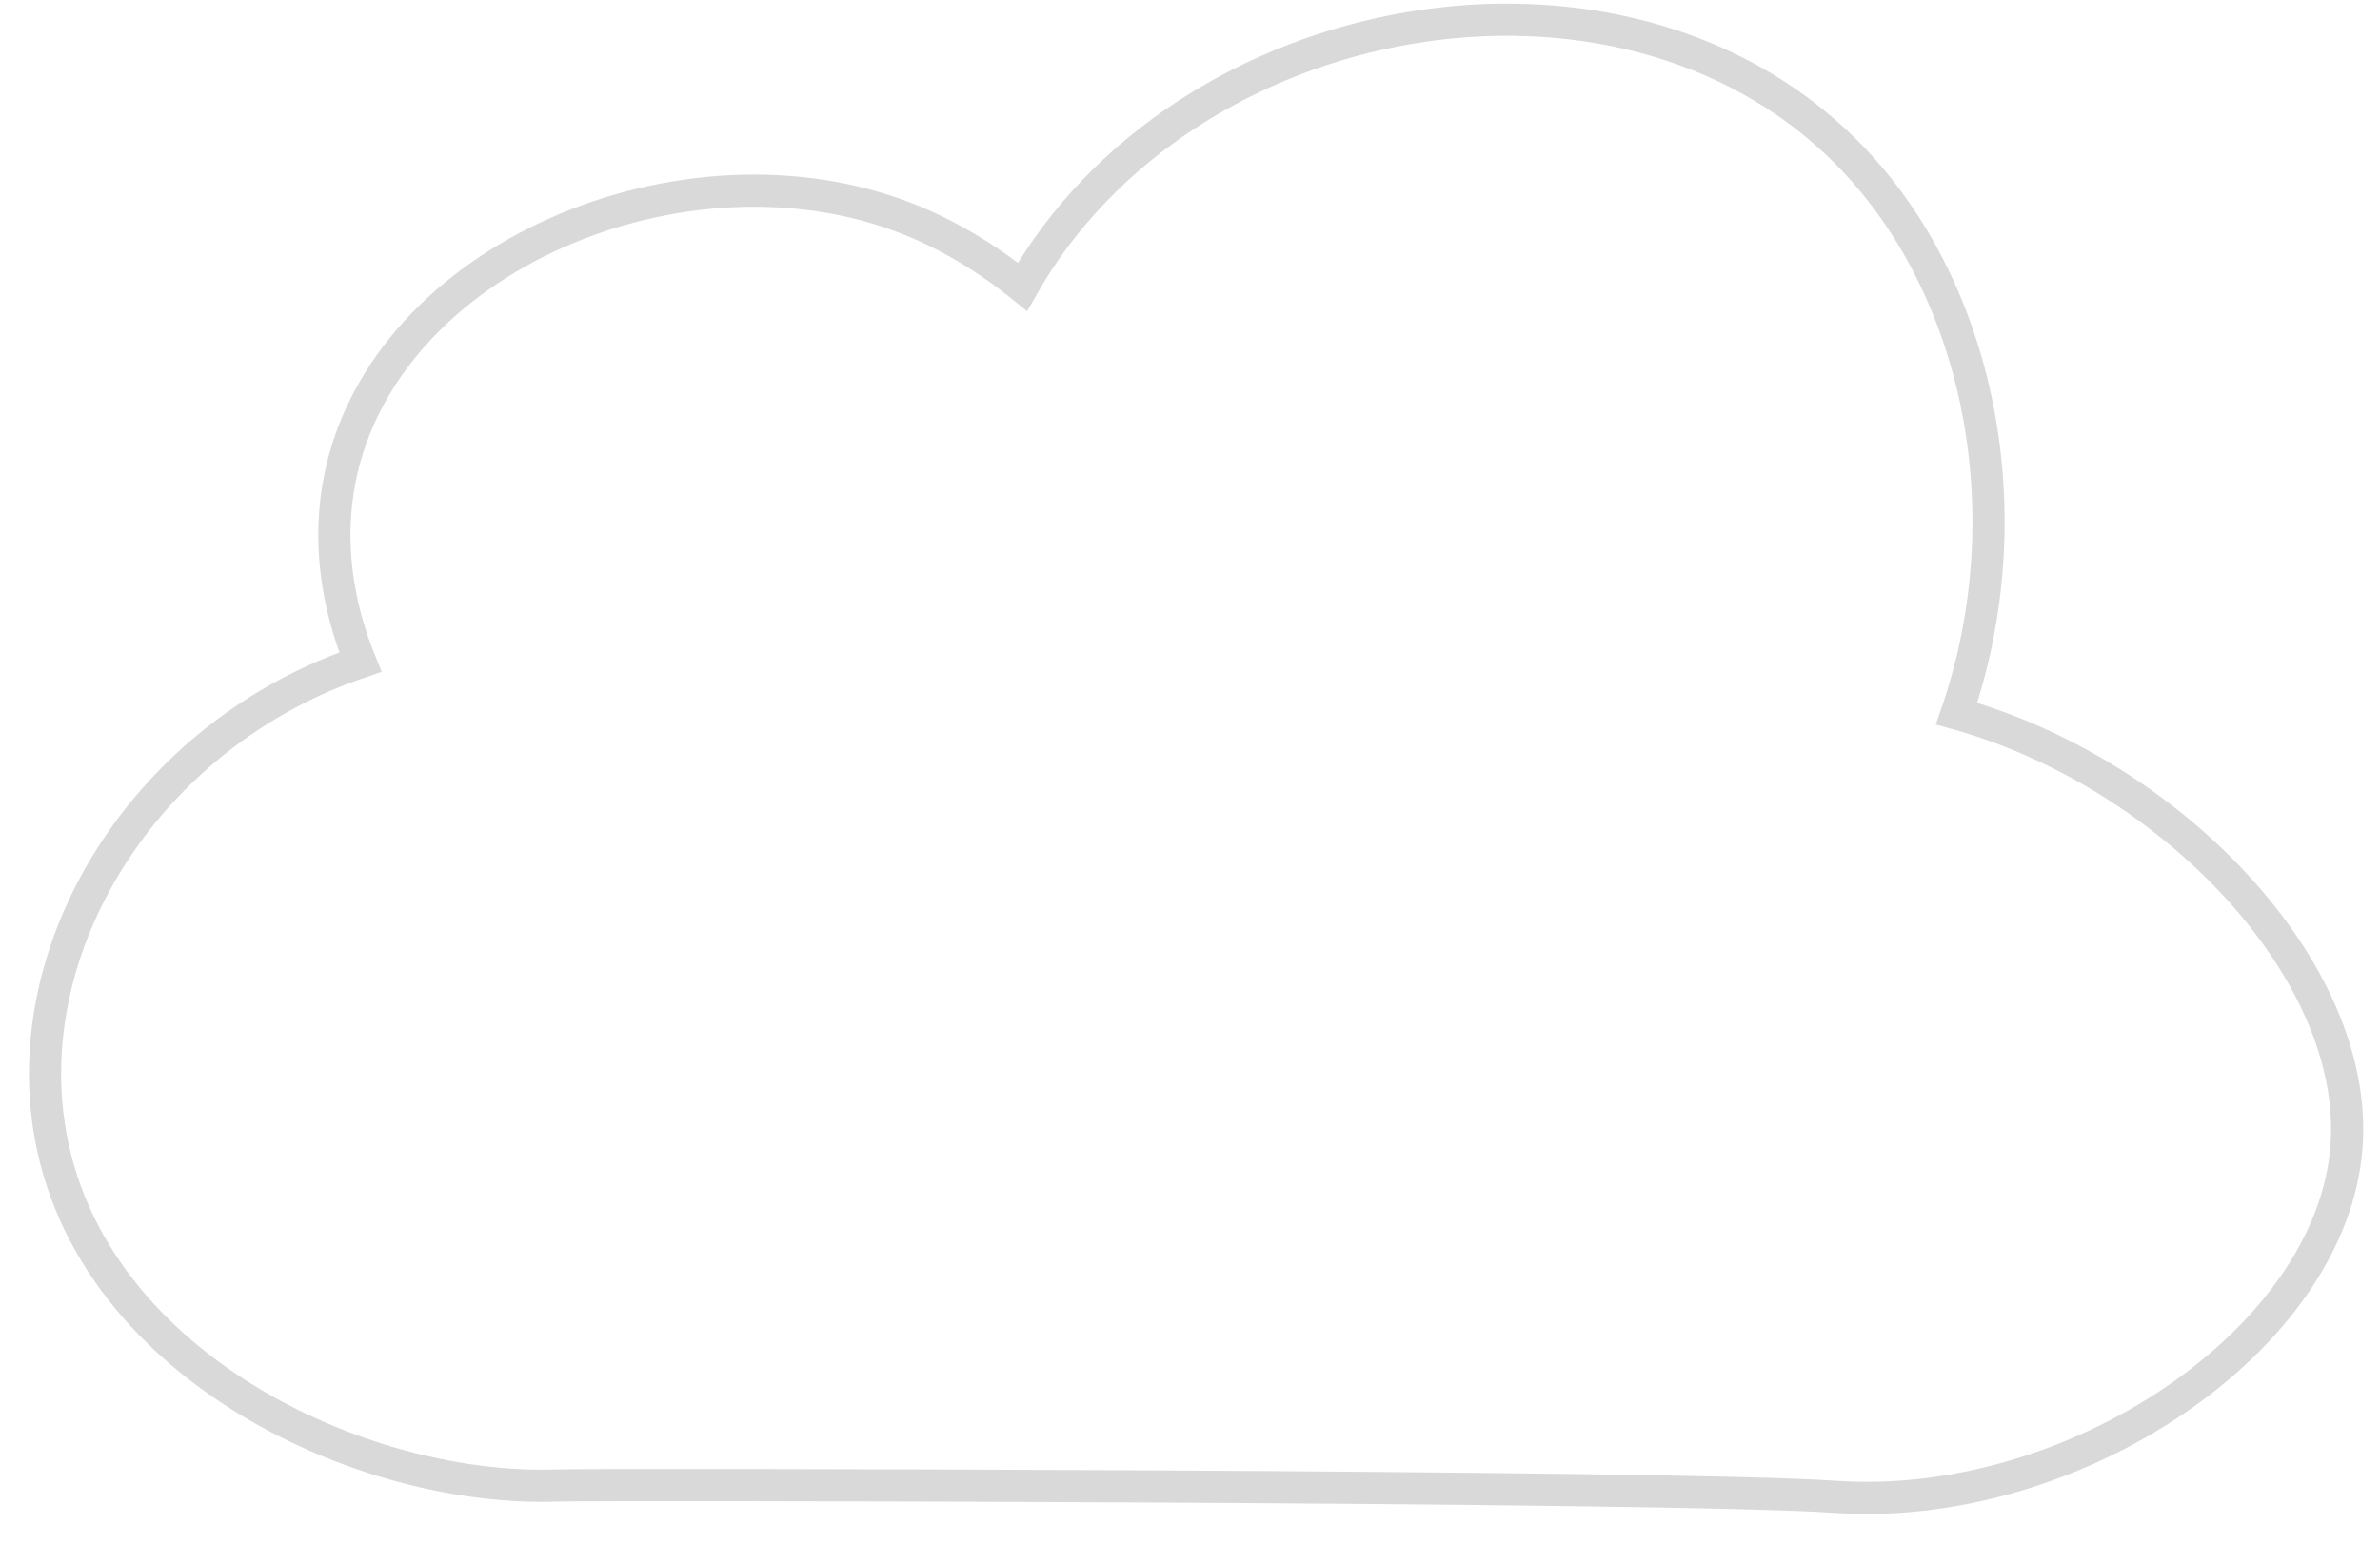 <?xml version="1.0" encoding="UTF-8" standalone="no"?>
<svg width="74px" height="48px" viewBox="0 0 74 48" version="1.1" xmlns="http://www.w3.org/2000/svg" xmlns:xlink="http://www.w3.org/1999/xlink">
    <!-- Generator: sketchtool 3.8.3 (29802) - http://www.bohemiancoding.com/sketch -->
    <title>cloud-8</title>
    <desc>Created with sketchtool.</desc>
    <defs></defs>
    <g id="Welcome" stroke="none" stroke-width="1" fill="none" fill-rule="evenodd" opacity="0.15">
        <g id="Home_Des_1" transform="translate(-199, -2059)" stroke="#000000">
            <g id="cloud-8" transform="translate(200.401, 2059.613)">
                <path d="M59.434,21.577 C61.568,15.401 60.196,8.283 55.961,4.072 C48.93,-2.919 35.408,-0.521 30.391,8.305 C29.267,7.397 28.041,6.669 26.799,6.182 C19.898,3.477 10.54,7.366 9.166,14.273 C8.786,16.186 9.059,18.141 9.803,19.975 C3.76,22.018 -0.237,27.687 0.011,33.267 C0.37,41.343 9.467,45.816 15.948,45.578 C17.04,45.538 50.695,45.581 55.622,45.929 C63.069,46.457 71.121,41.039 71.559,35.025 C71.955,29.571 66.101,23.436 59.434,21.577 L59.434,21.577 Z" id="Stroke-1"></path>
            </g>
        </g>
    </g>
</svg>